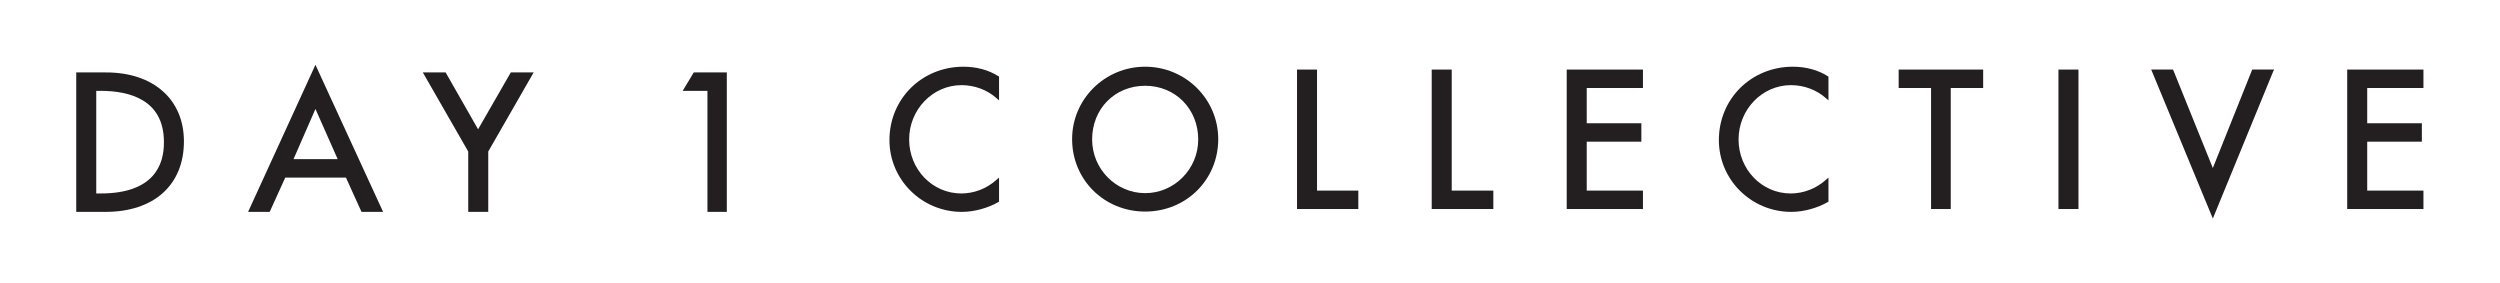 <?xml version="1.0" encoding="utf-8"?>
<!-- Generator: Adobe Illustrator 19.2.1, SVG Export Plug-In . SVG Version: 6.00 Build 0)  -->
<svg version="1.1" id="Layer_1" xmlns="http://www.w3.org/2000/svg" xmlns:xlink="http://www.w3.org/1999/xlink" x="0px" y="0px"
	 viewBox="0 0 787 89.1" style="enable-background:new 0 0 787 89.1;" xml:space="preserve">
<style type="text/css">
	.st0{fill:#231F20;}
</style>
<g>
	<polygon class="st0" points="493.2,65.8 517.2,65.8 517.2,60 499.5,60 499.5,44.6 516.7,44.6 516.7,38.8 499.5,38.8 499.5,27.7 
		517.2,27.7 517.2,21.9 493.2,21.9 	"/>
	<polygon class="st0" points="457,21.9 450.7,21.9 450.7,65.8 470.1,65.8 470.1,60 457,60 	"/>
	<path class="st0" d="M360.5,21c-12.7,0-23,10.2-23,22.8c0,12.8,10.1,22.8,23,22.8c12.9,0,23-10,23-22.8
		C383.5,31.2,373.2,21,360.5,21 M360.5,60.8c-9.2,0-16.7-7.6-16.7-16.9c0-9.7,7.2-16.9,16.7-16.9c9.5,0,16.7,7.3,16.7,16.9
		C377.2,53.2,369.7,60.8,360.5,60.8"/>
	<path class="st0" d="M303.3,21C290.2,21,280,31.1,280,44.1c0,12.5,10.2,22.6,22.8,22.6c3.9,0,8.2-1.2,11.5-3.1l0.2-0.1v-7.6
		l-0.8,0.7c-3.1,2.8-7.1,4.3-11.1,4.3c-9.1,0-16.4-7.6-16.4-17c0-9.4,7.4-17.1,16.5-17.1c4.1,0,8.1,1.5,11,4.1l0.8,0.7v-7.5
		l-0.2-0.1C311.2,22,307.3,21,303.3,21"/>
	<polygon class="st0" points="414.6,21.9 408.3,21.9 408.3,65.8 427.6,65.8 427.6,60 414.6,60 	"/>
	<rect x="648" y="21.9" class="st0" width="6.3" height="43.9"/>
	<polygon class="st0" points="762.9,27.7 762.9,21.9 738.9,21.9 738.9,65.8 762.9,65.8 762.9,60 745.2,60 745.2,44.6 762.4,44.6 
		762.4,38.8 745.2,38.8 745.2,27.7 	"/>
	<polygon class="st0" points="696.6,52.9 684.2,22.2 684,21.9 677.2,21.9 696.6,68.8 715.6,22.5 715.9,21.9 709,21.9 	"/>
	<path class="st0" d="M113.8,66.7h6.8L99.3,20.4L78.1,66.7h6.8l4.9-10.8h19.1L113.8,66.7z M92.4,50.1l6.9-15.8l7,15.8H92.4z"/>
	<path class="st0" d="M33.4,22.8H24v43.9h9.2c15.3,0,24.7-8.5,24.7-22.2C57.9,31.3,48.3,22.8,33.4,22.8 M31.7,60.9h-1.4V28.6h1.4
		c9.1,0,19.9,2.8,19.9,16.1C51.7,52.1,48.2,60.9,31.7,60.9"/>
	<polygon class="st0" points="153.7,66.7 153.7,47.7 168,22.8 160.8,22.8 150.5,40.7 140.4,23 140.3,22.8 133.1,22.8 147.4,47.7 
		147.4,66.7 	"/>
	<polygon class="st0" points="228.8,66.7 228.8,22.8 218.4,22.8 214.9,28.6 222.7,28.6 222.7,66.7 	"/>
	<path class="st0" d="M564.4,21c-13.1,0-23.3,10.1-23.3,23.1c0,12.5,10.2,22.6,22.8,22.6c3.9,0,8.2-1.2,11.5-3.1l0.2-0.1v-7.6
		l-0.8,0.7c-3.1,2.8-7.1,4.3-11.1,4.3c-9.1,0-16.4-7.6-16.4-17c0-9.4,7.4-17.1,16.5-17.1c4.1,0,8.1,1.5,11,4.1l0.8,0.7v-7.5
		l-0.2-0.1C572.3,22,568.4,21,564.4,21"/>
	<polygon class="st0" points="597.7,27.7 607.9,27.7 607.9,65.8 614.1,65.8 614.1,27.7 624.3,27.7 624.3,21.9 597.7,21.9 	"/>
</g>
</svg>
